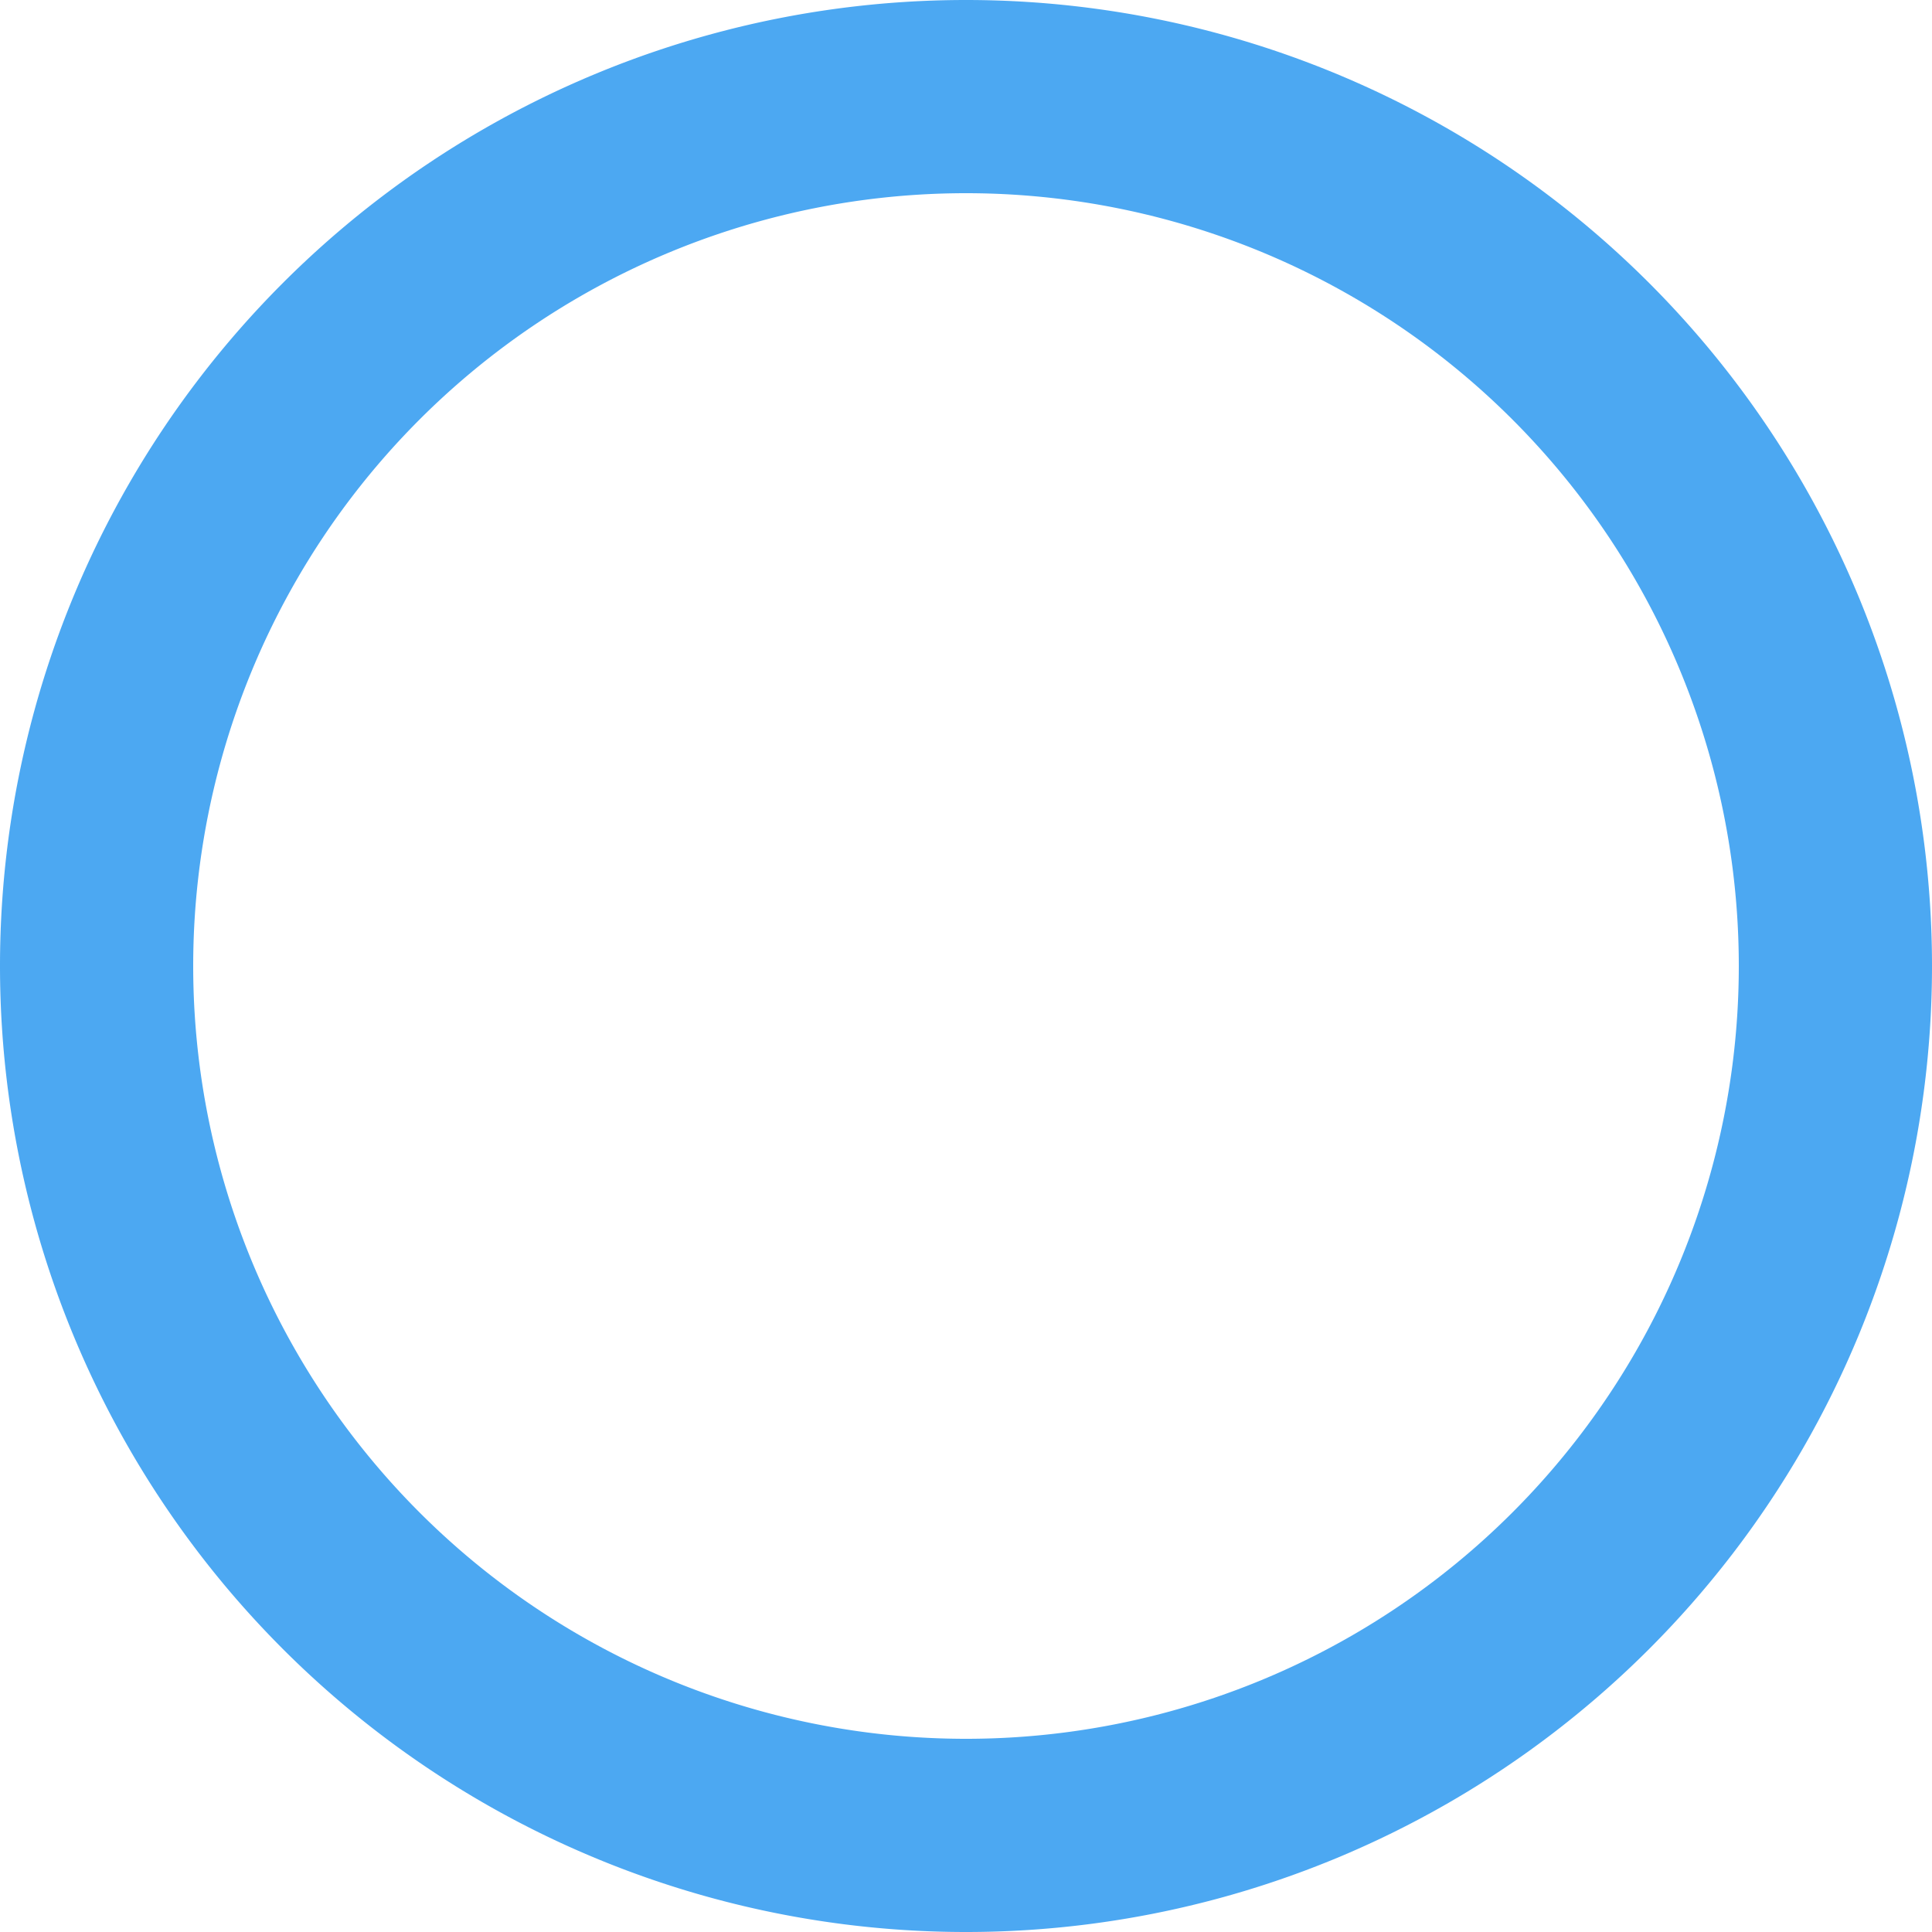 <svg xmlns="http://www.w3.org/2000/svg" width="20" height="20" viewBox="0 0 20 20">
  <g id="Selection_Control_Radio_Off_Disabled" data-name="Selection Control / Radio / Off / Disabled" transform="translate(-271 -714)">
    <path id="Selection_Control_Radio_Off_Disabled-2" data-name="Selection Control / Radio / Off / Disabled" d="M15-328A10,10,0,0,0,5-318a10,10,0,0,0,10,10,10,10,0,0,0,10-10A10,10,0,0,0,15-328Zm0,18a8,8,0,0,1-8-8,8,8,0,0,1,8-8,8,8,0,0,1,8,8A8,8,0,0,1,15-310Z" transform="translate(266 1042)" fill="#0083ed" opacity="0.7"/>
  </g>
</svg>
